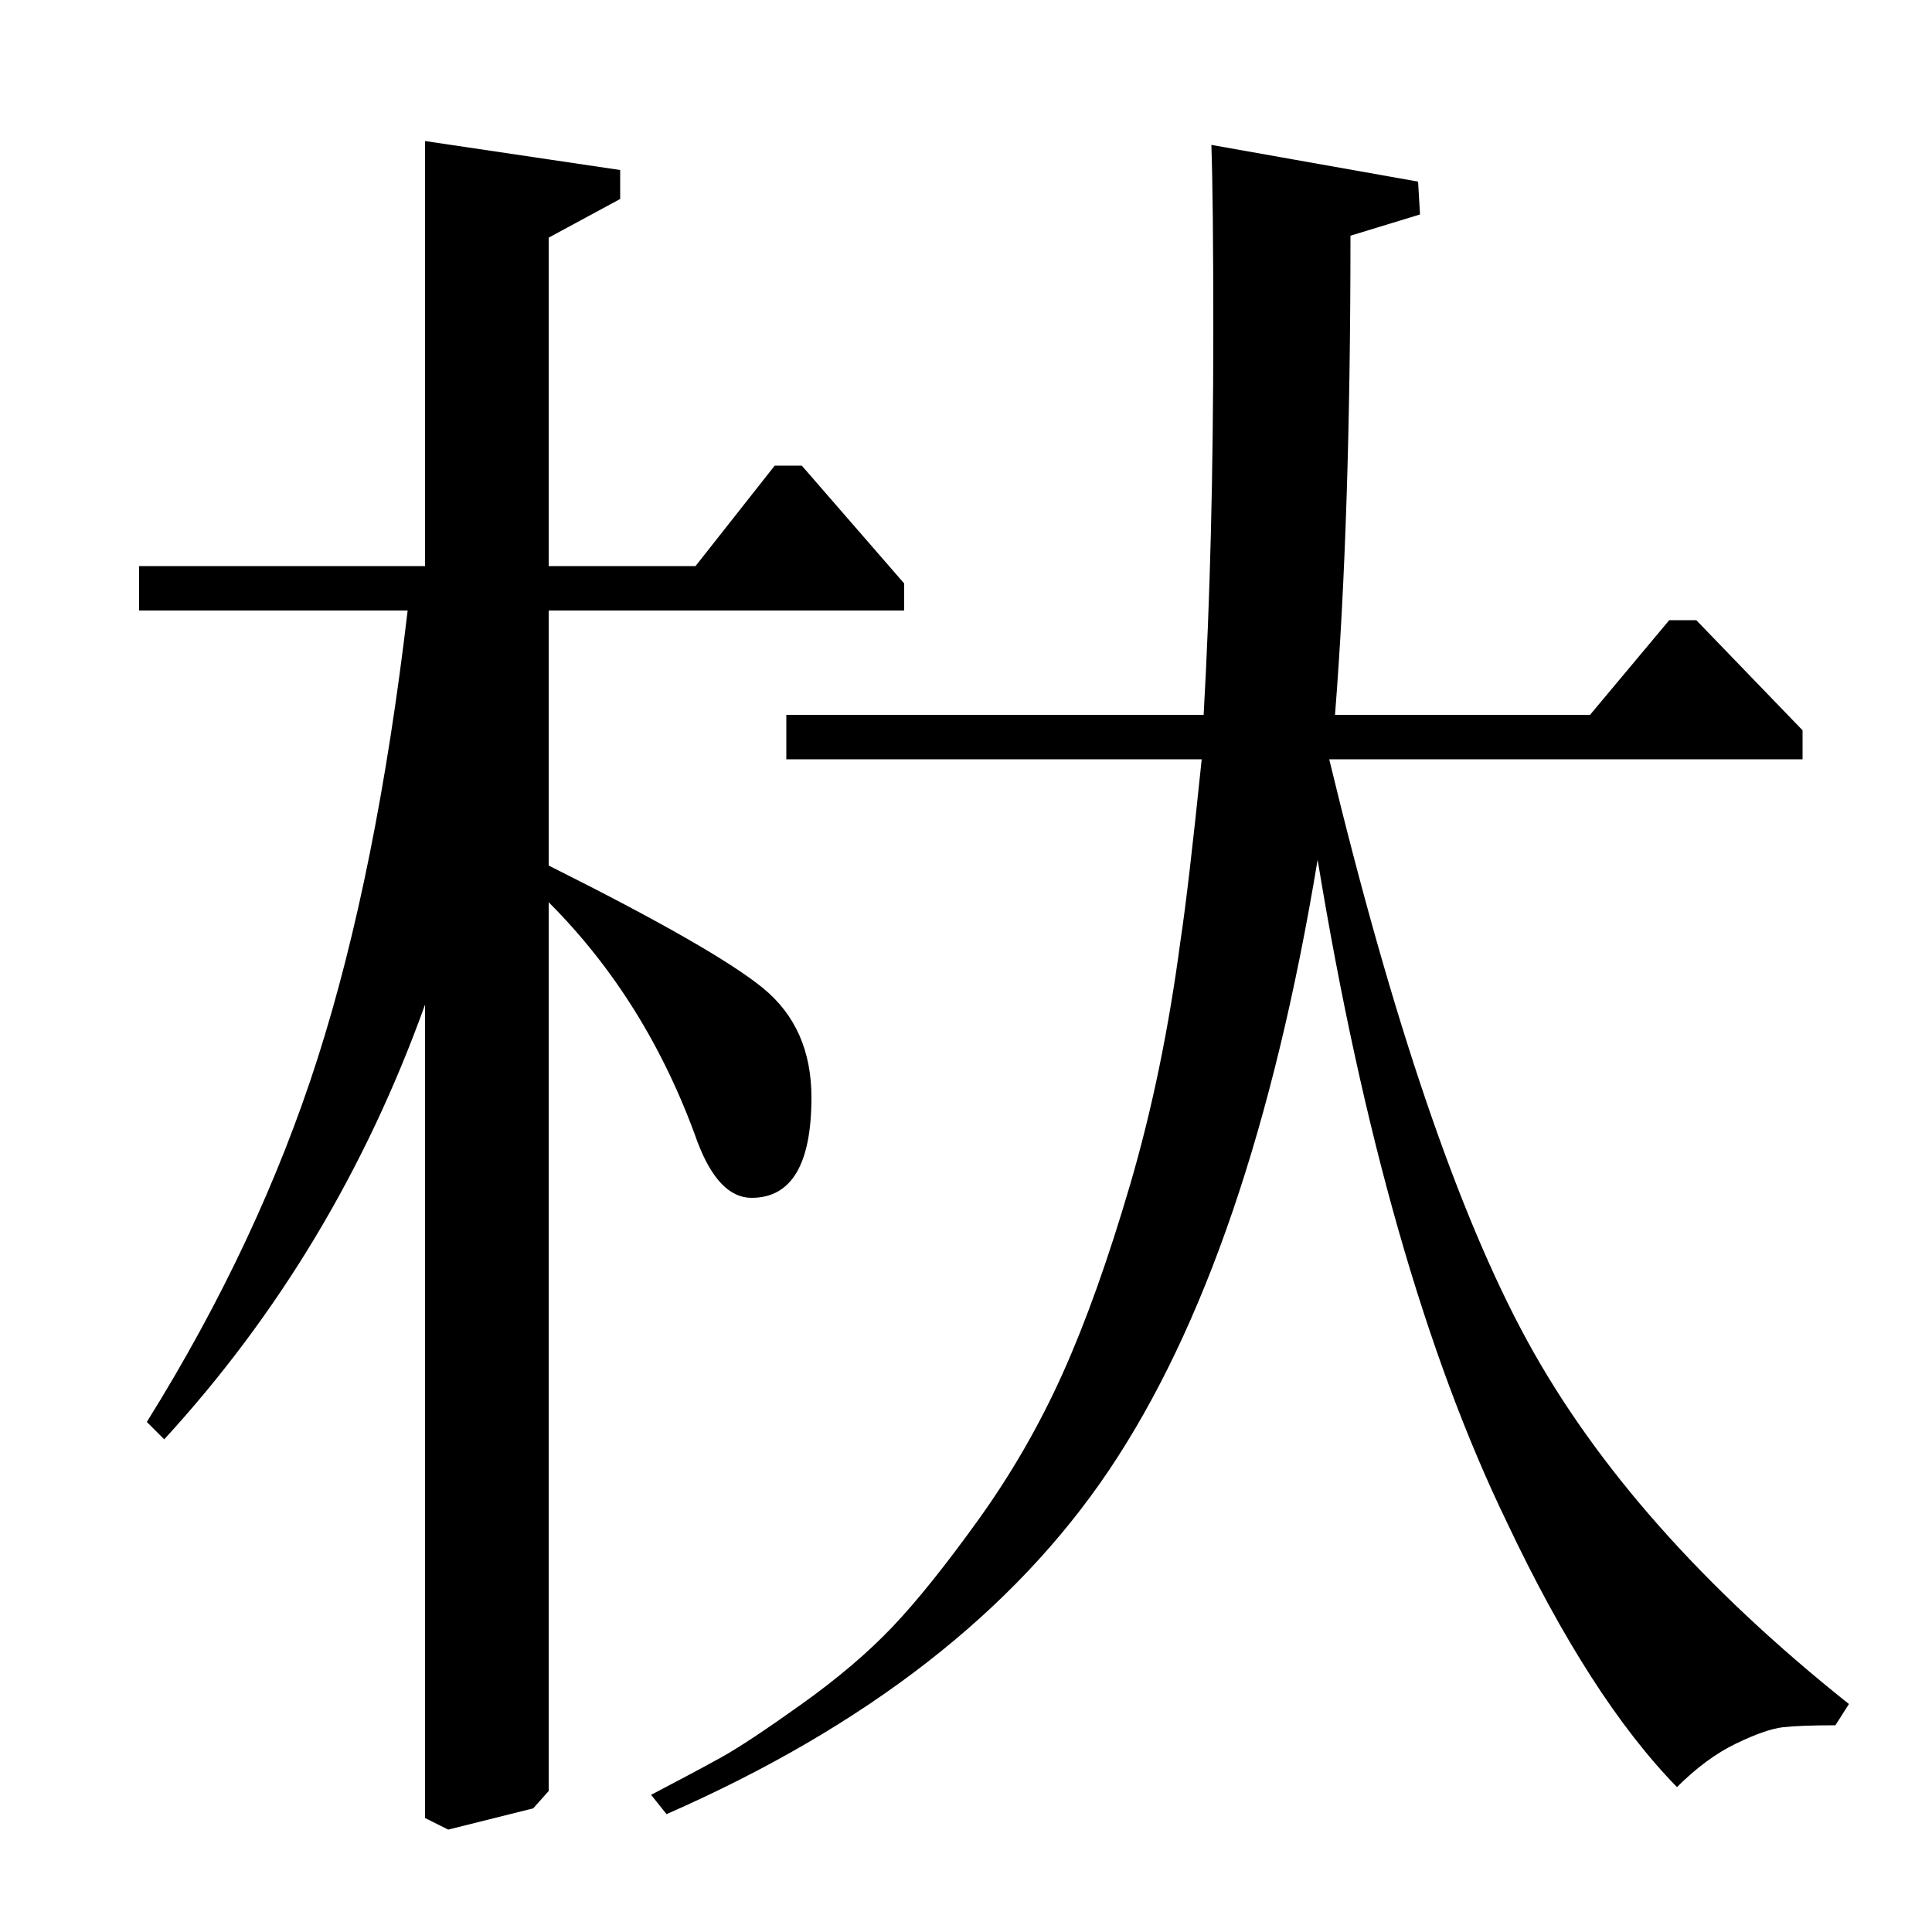 <?xml version="1.0" standalone="no"?>
<!DOCTYPE svg PUBLIC "-//W3C//DTD SVG 1.1//EN" "http://www.w3.org/Graphics/SVG/1.1/DTD/svg11.dtd" >
<svg xmlns="http://www.w3.org/2000/svg" xmlns:xlink="http://www.w3.org/1999/xlink" version="1.1" viewBox="0 -140 1000 1000">
  <g transform="matrix(1 0 0 -1 0 860)">
   <path fill="currentColor"
d="M734 906l1 -17l-36 -11q0 -147 -8 -248h132l41 49h14l55 -57v-15h-245q49 -203 102.5 -301t166.5 -188l-7 -11q-18 0 -27 -1t-24.5 -8.5t-30.5 -22.5q-45 46 -88 137q-63 130 -98 343q-34 -206 -108 -316t-229 -178l-8 10q23 12 36.5 19.5t41.5 27.5t47 40t44.5 55.5
t43.5 75.5t35 98t26 126q4 26 11 94h-215v23h216q5 88 5 200q0 67 -1 95zM321 897l-37 -20v-170h76l41 52h14l53 -61v-14h-184v-132q86 -43 111 -63.5t25 -56.5q0 -52 -31 -52q-17 0 -28 29q-26 73 -77 124v-460l-8 -9l-44 -11l-12 6v421q-46 -128 -135 -225l-9 9
q58 93 88.5 188.5t46.5 231.5h-139v23h148v220l101 -15v-15z" />
  </g>

</svg>
